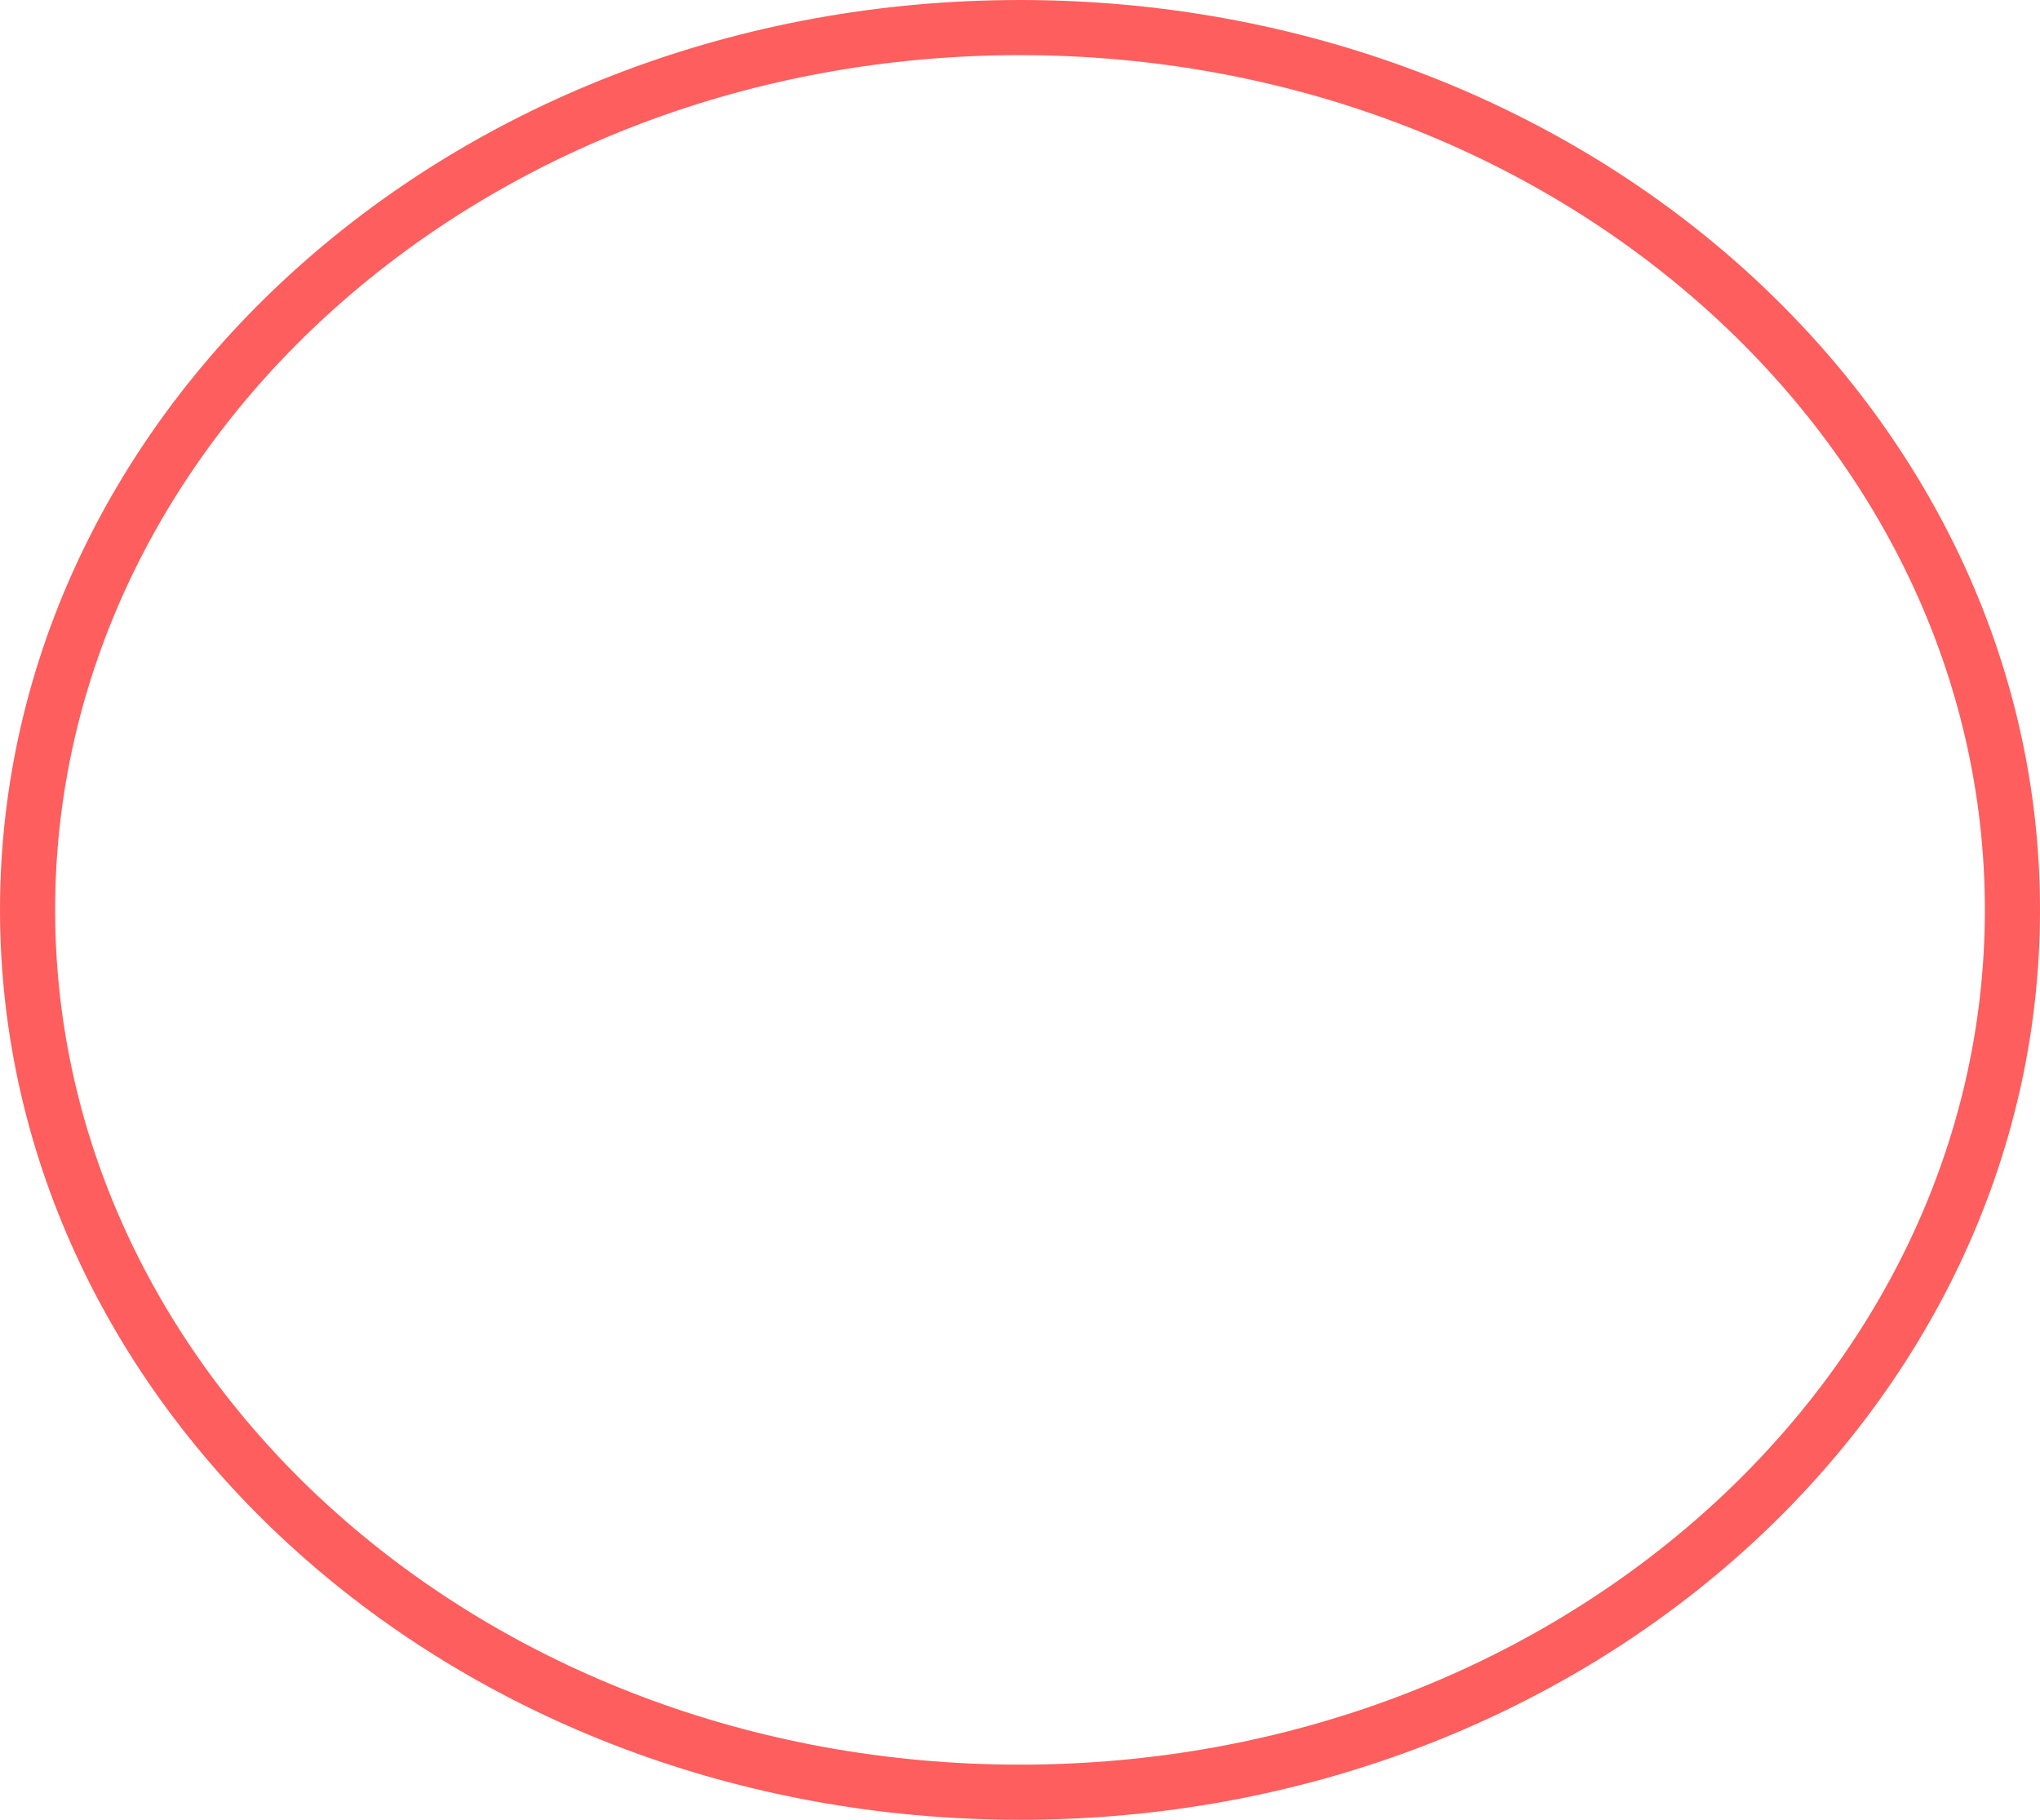 <svg width="37" height="33" viewBox="0 0 37 33" fill="none" xmlns="http://www.w3.org/2000/svg">
<path id="Ellipse 5" d="M36.5 16.5C36.5 25.284 28.496 32.5 18.5 32.5C8.504 32.5 0.5 25.284 0.5 16.5C0.5 7.716 8.504 0.5 18.5 0.5C28.496 0.5 36.5 7.716 36.5 16.5Z" stroke="#FF5E5E"/>
</svg>
